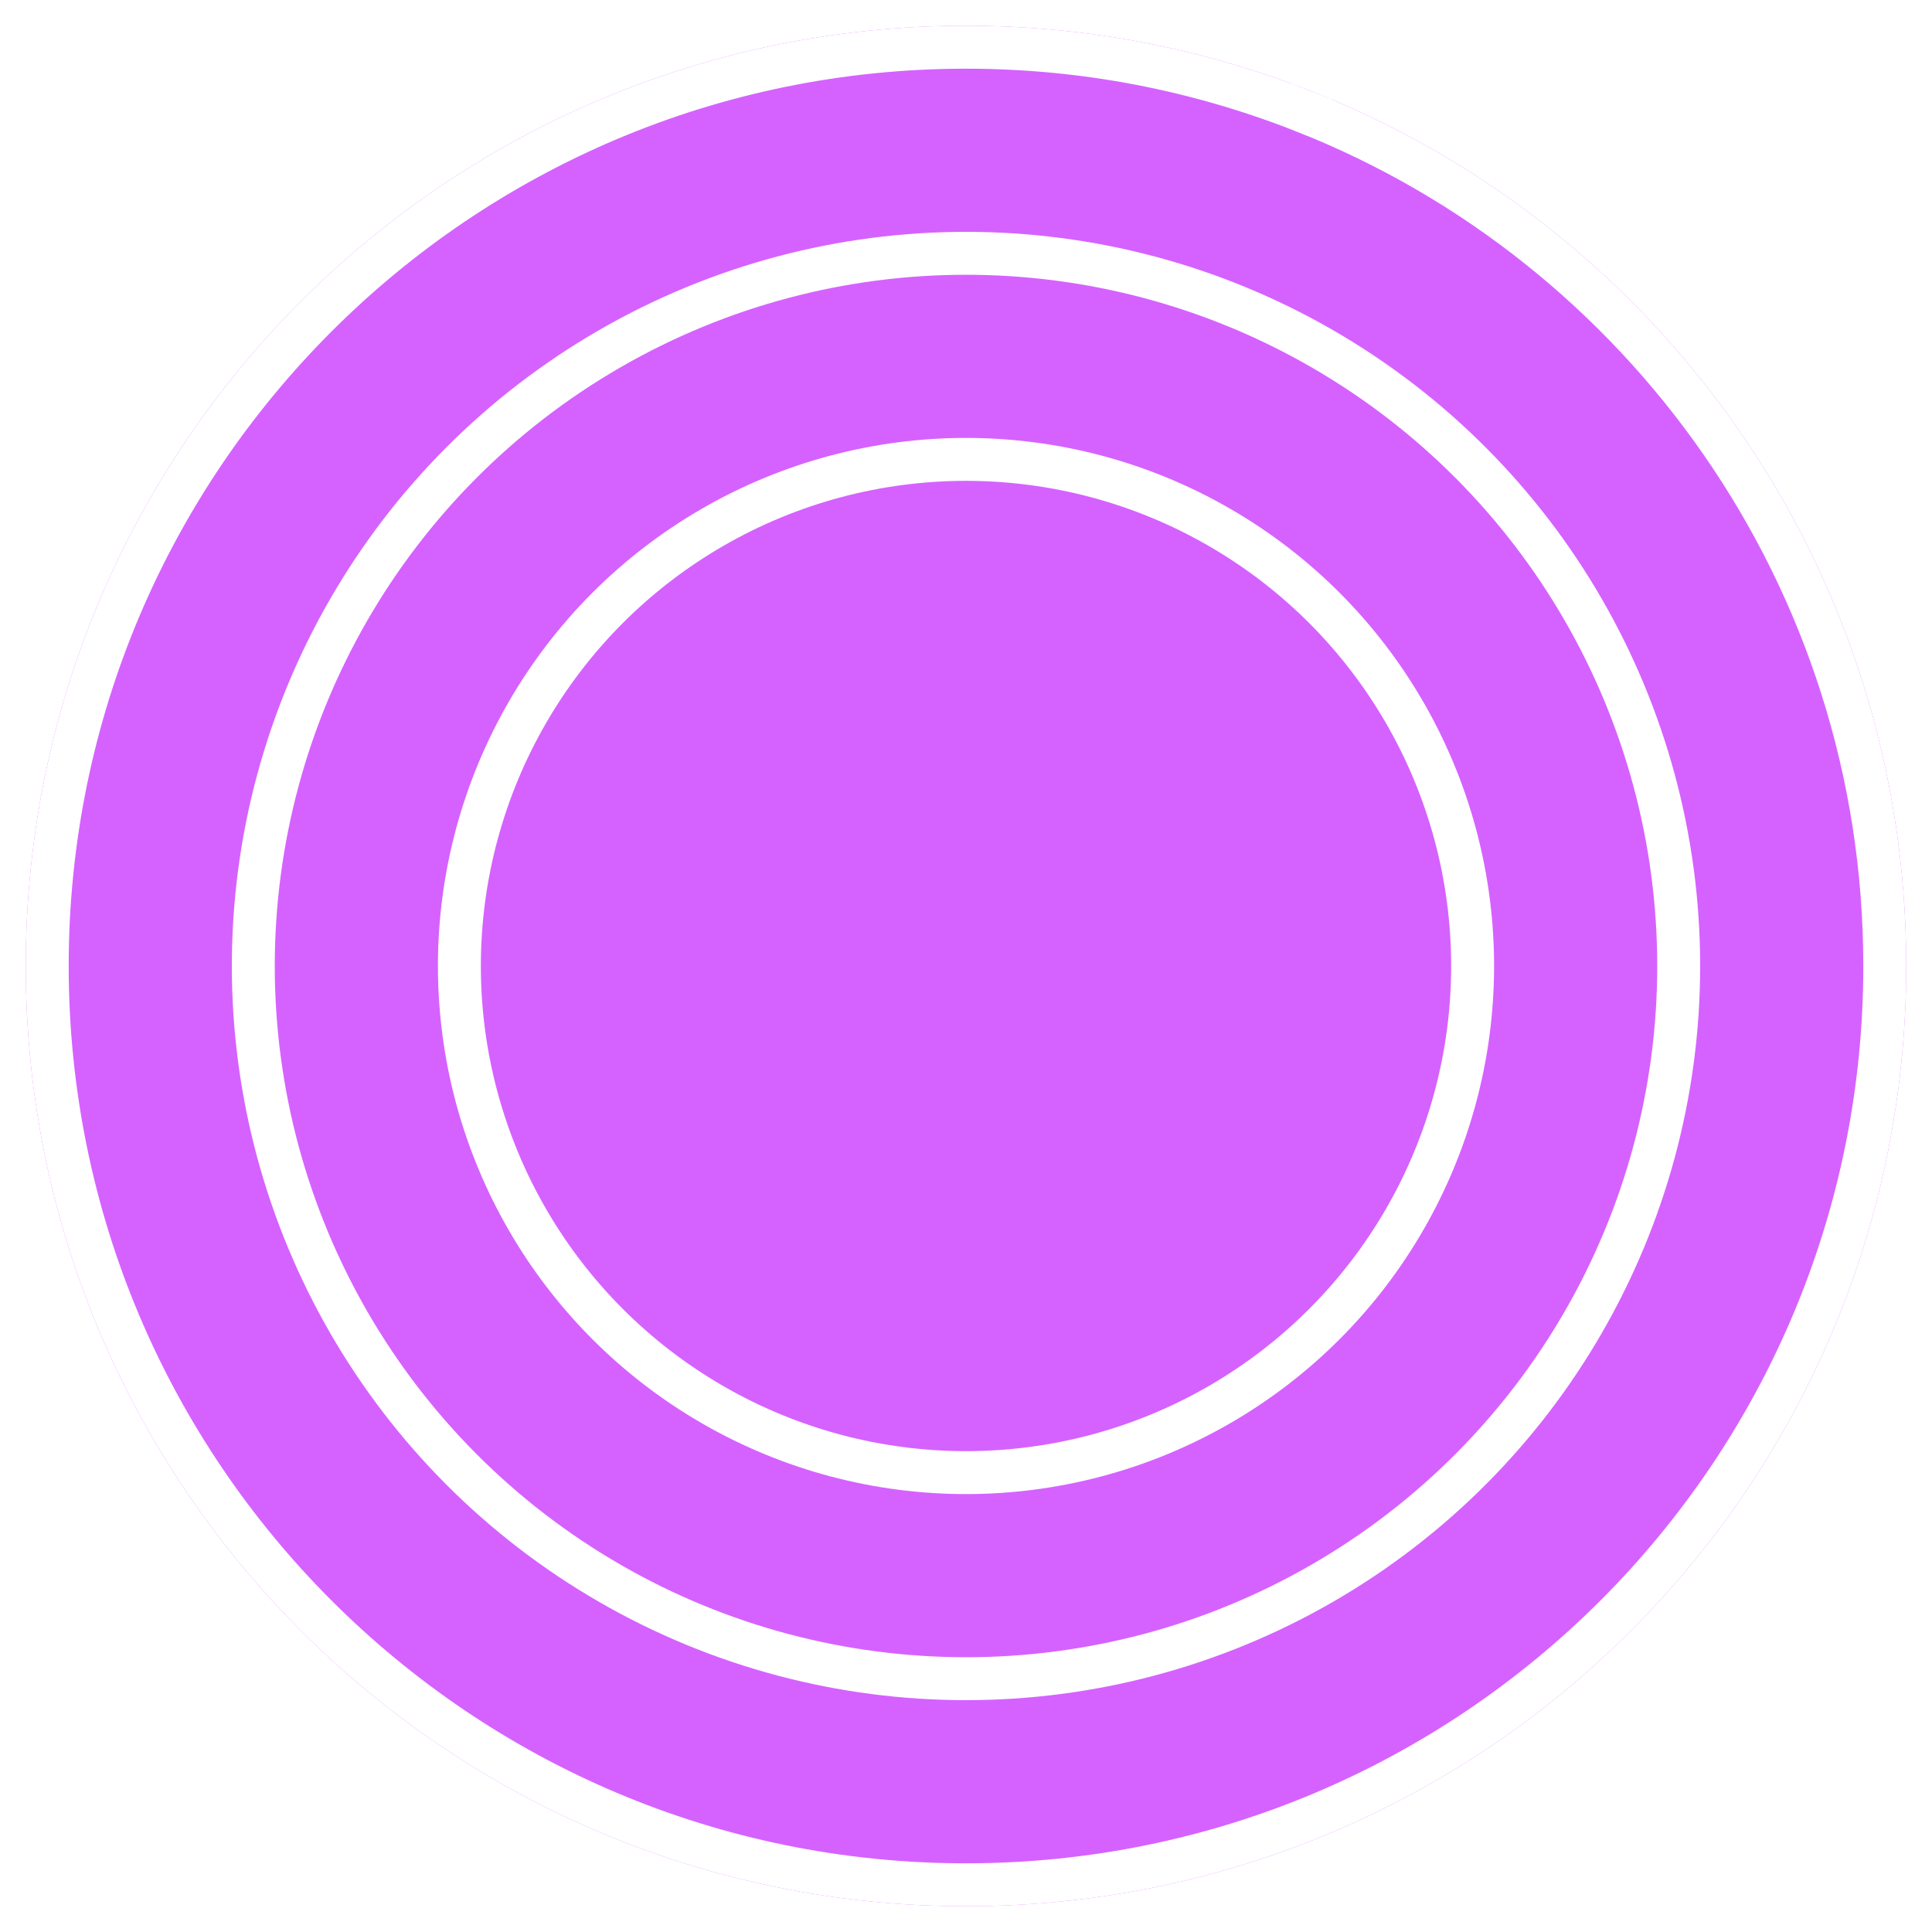 <svg width="225" height="225" viewBox="0 0 225 225" fill="none" xmlns="http://www.w3.org/2000/svg">
<g filter="url(#filter0_d_1_174)">
<path d="M112.5 3C126.651 3 140.175 5.684 152.762 10.639C193.234 26.571 222 66.176 222 112.5C222 172.975 172.975 222 112.5 222C52.025 222 3 172.975 3 112.5C3 52.025 52.025 3 112.5 3Z" fill="#D562FF"/>
<path d="M112.5 5.5C126.331 5.5 139.545 8.123 151.846 12.966L152.762 10.639L151.846 12.966C191.393 28.532 219.5 67.235 219.5 112.5C219.5 171.594 171.594 219.5 112.5 219.5C53.406 219.5 5.5 171.594 5.5 112.5C5.5 53.406 53.406 5.5 112.5 5.5Z" stroke="white" stroke-width="5"/>
</g>
<circle cx="112.5" cy="112.5" r="83" stroke="white" stroke-width="5"/>
<circle cx="112.5" cy="112.5" r="59" stroke="white" stroke-width="5"/>
<defs>
<filter id="filter0_d_1_174" x="0" y="0" width="225" height="225" filterUnits="userSpaceOnUse" color-interpolation-filters="sRGB">
<feFlood flood-opacity="0" result="BackgroundImageFix"/>
<feColorMatrix in="SourceAlpha" type="matrix" values="0 0 0 0 0 0 0 0 0 0 0 0 0 0 0 0 0 0 127 0" result="hardAlpha"/>
<feOffset/>
<feGaussianBlur stdDeviation="1.5"/>
<feComposite in2="hardAlpha" operator="out"/>
<feColorMatrix type="matrix" values="0 0 0 0 0 0 0 0 0 0 0 0 0 0 0 0 0 0 0.161 0"/>
<feBlend mode="normal" in2="BackgroundImageFix" result="effect1_dropShadow_1_174"/>
<feBlend mode="normal" in="SourceGraphic" in2="effect1_dropShadow_1_174" result="shape"/>
</filter>
</defs>
</svg>
